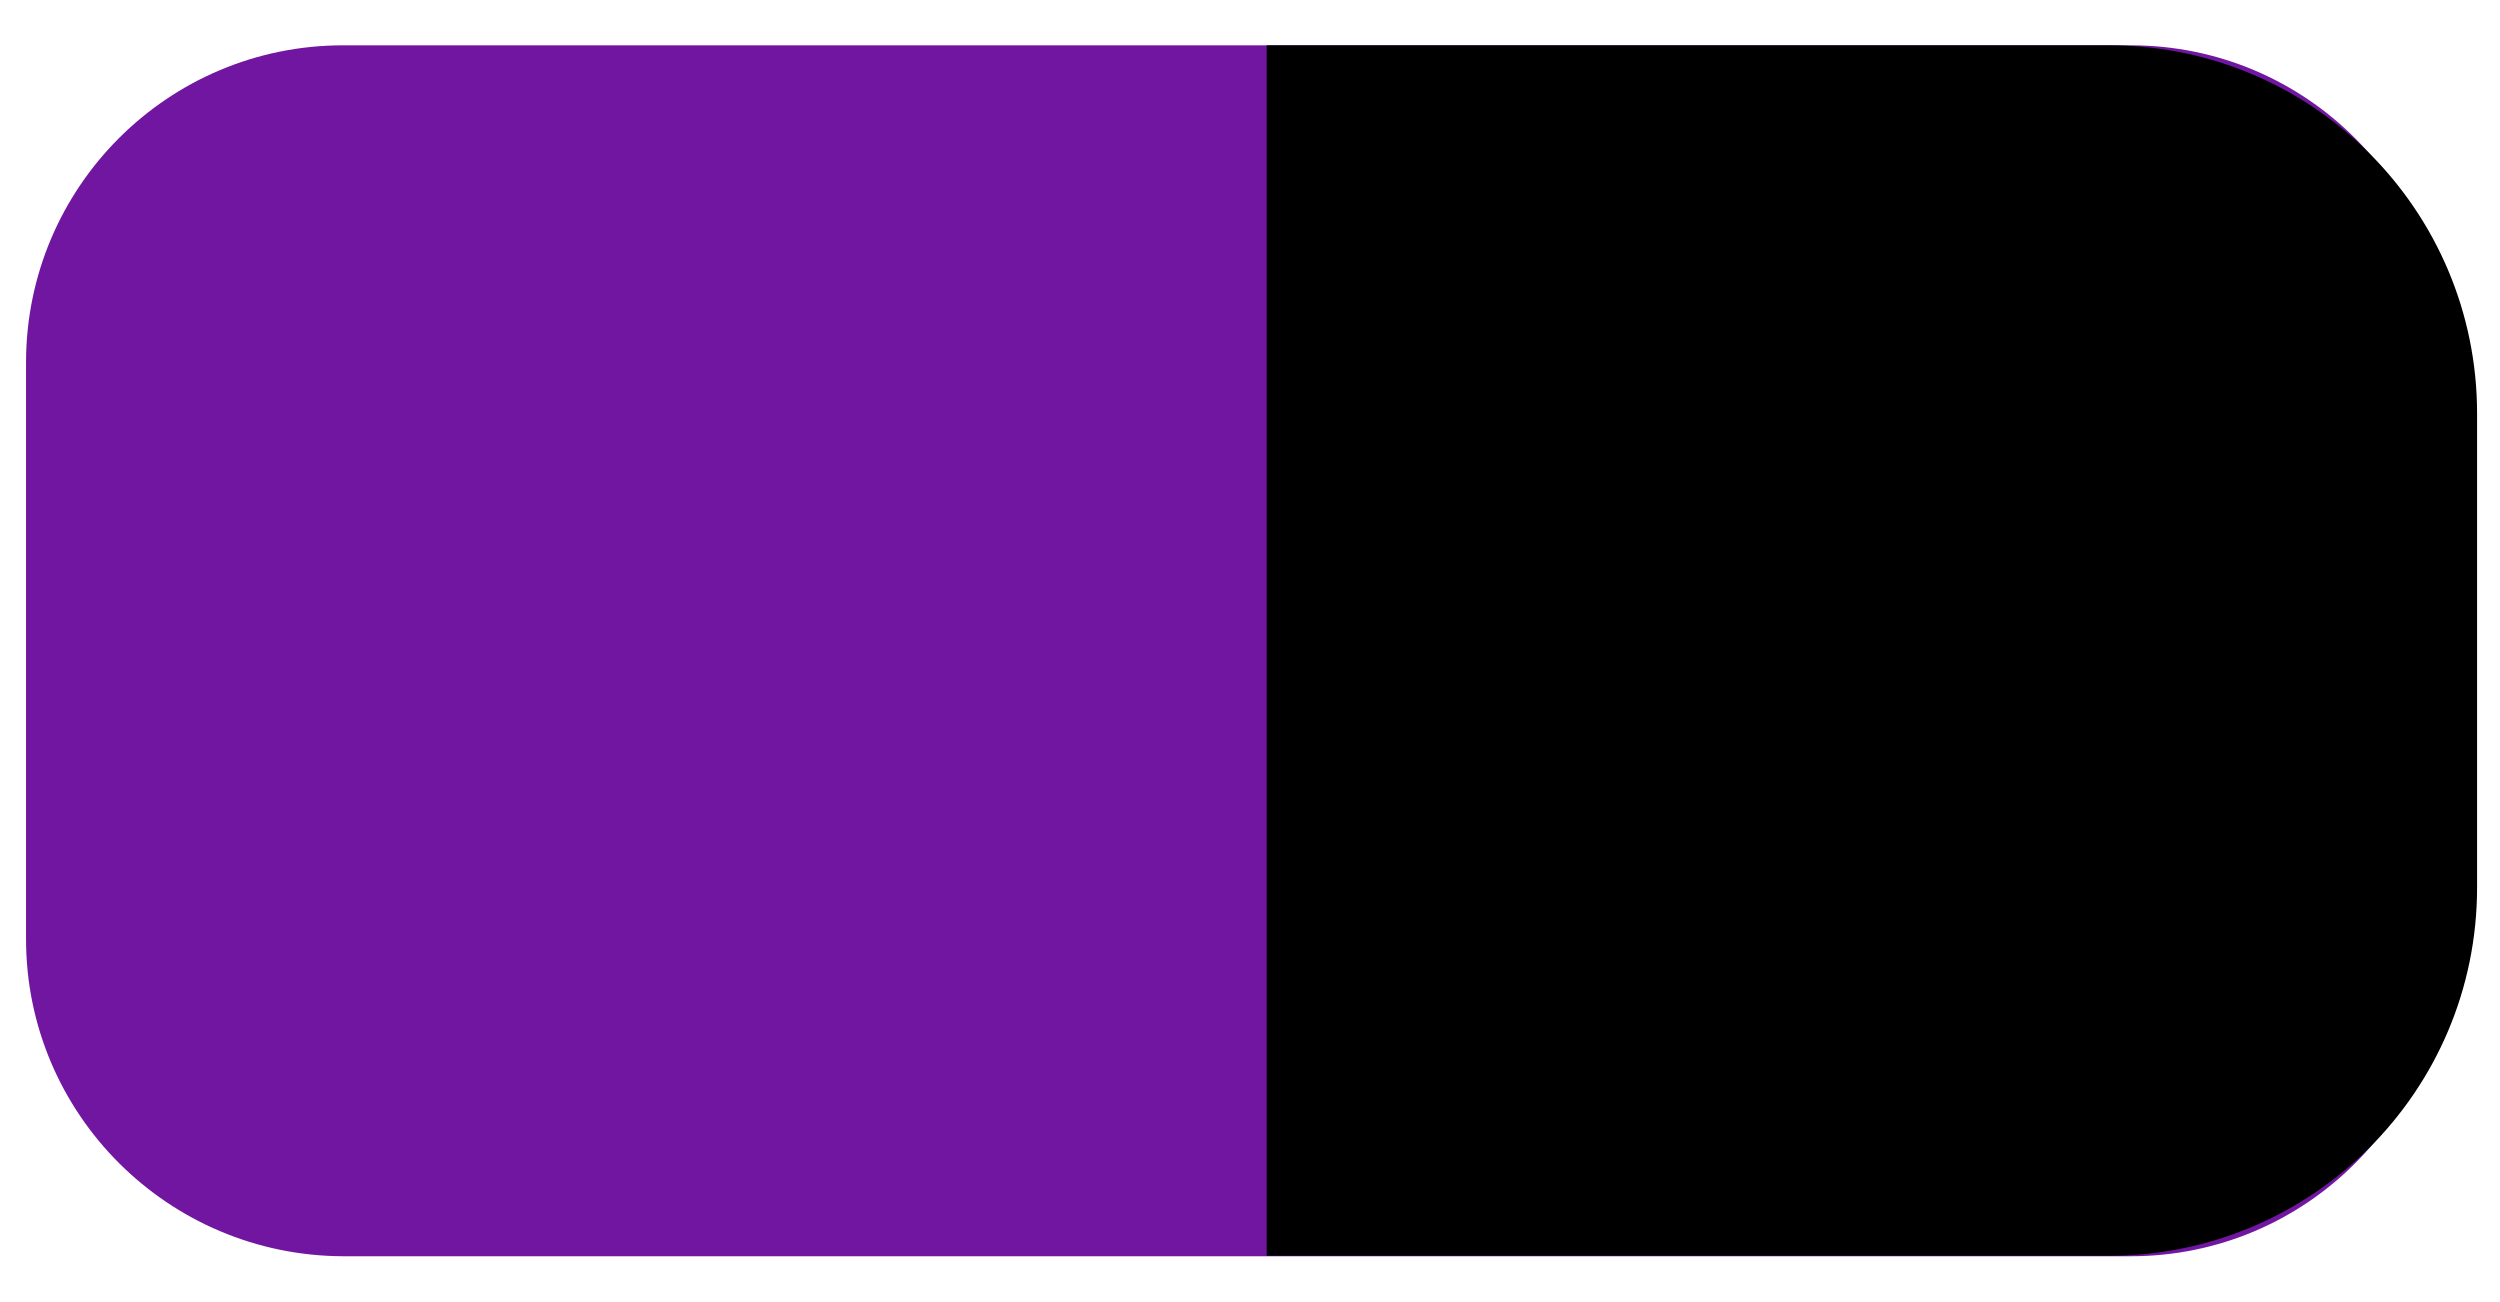 <svg width="48" height="25" viewBox="0 0 48 25" fill="none" xmlns="http://www.w3.org/2000/svg">
<path d="M0.5 18.03V6.96C0.5 3.6 3.22 0.87 6.59 0.87H40.91C44.27 0.87 47 3.59 47 6.96V18.03C47 21.39 44.28 24.12 40.91 24.12H6.59C3.23 24.11 0.5 21.39 0.5 18.03Z" fill="#7116A0"/>
<path d="M24.32 0.87H40.49C44.4 0.87 47.56 4.04 47.56 7.94V17.04C47.56 20.95 44.39 24.11 40.49 24.11H24.32" fill="black"/>
</svg>

